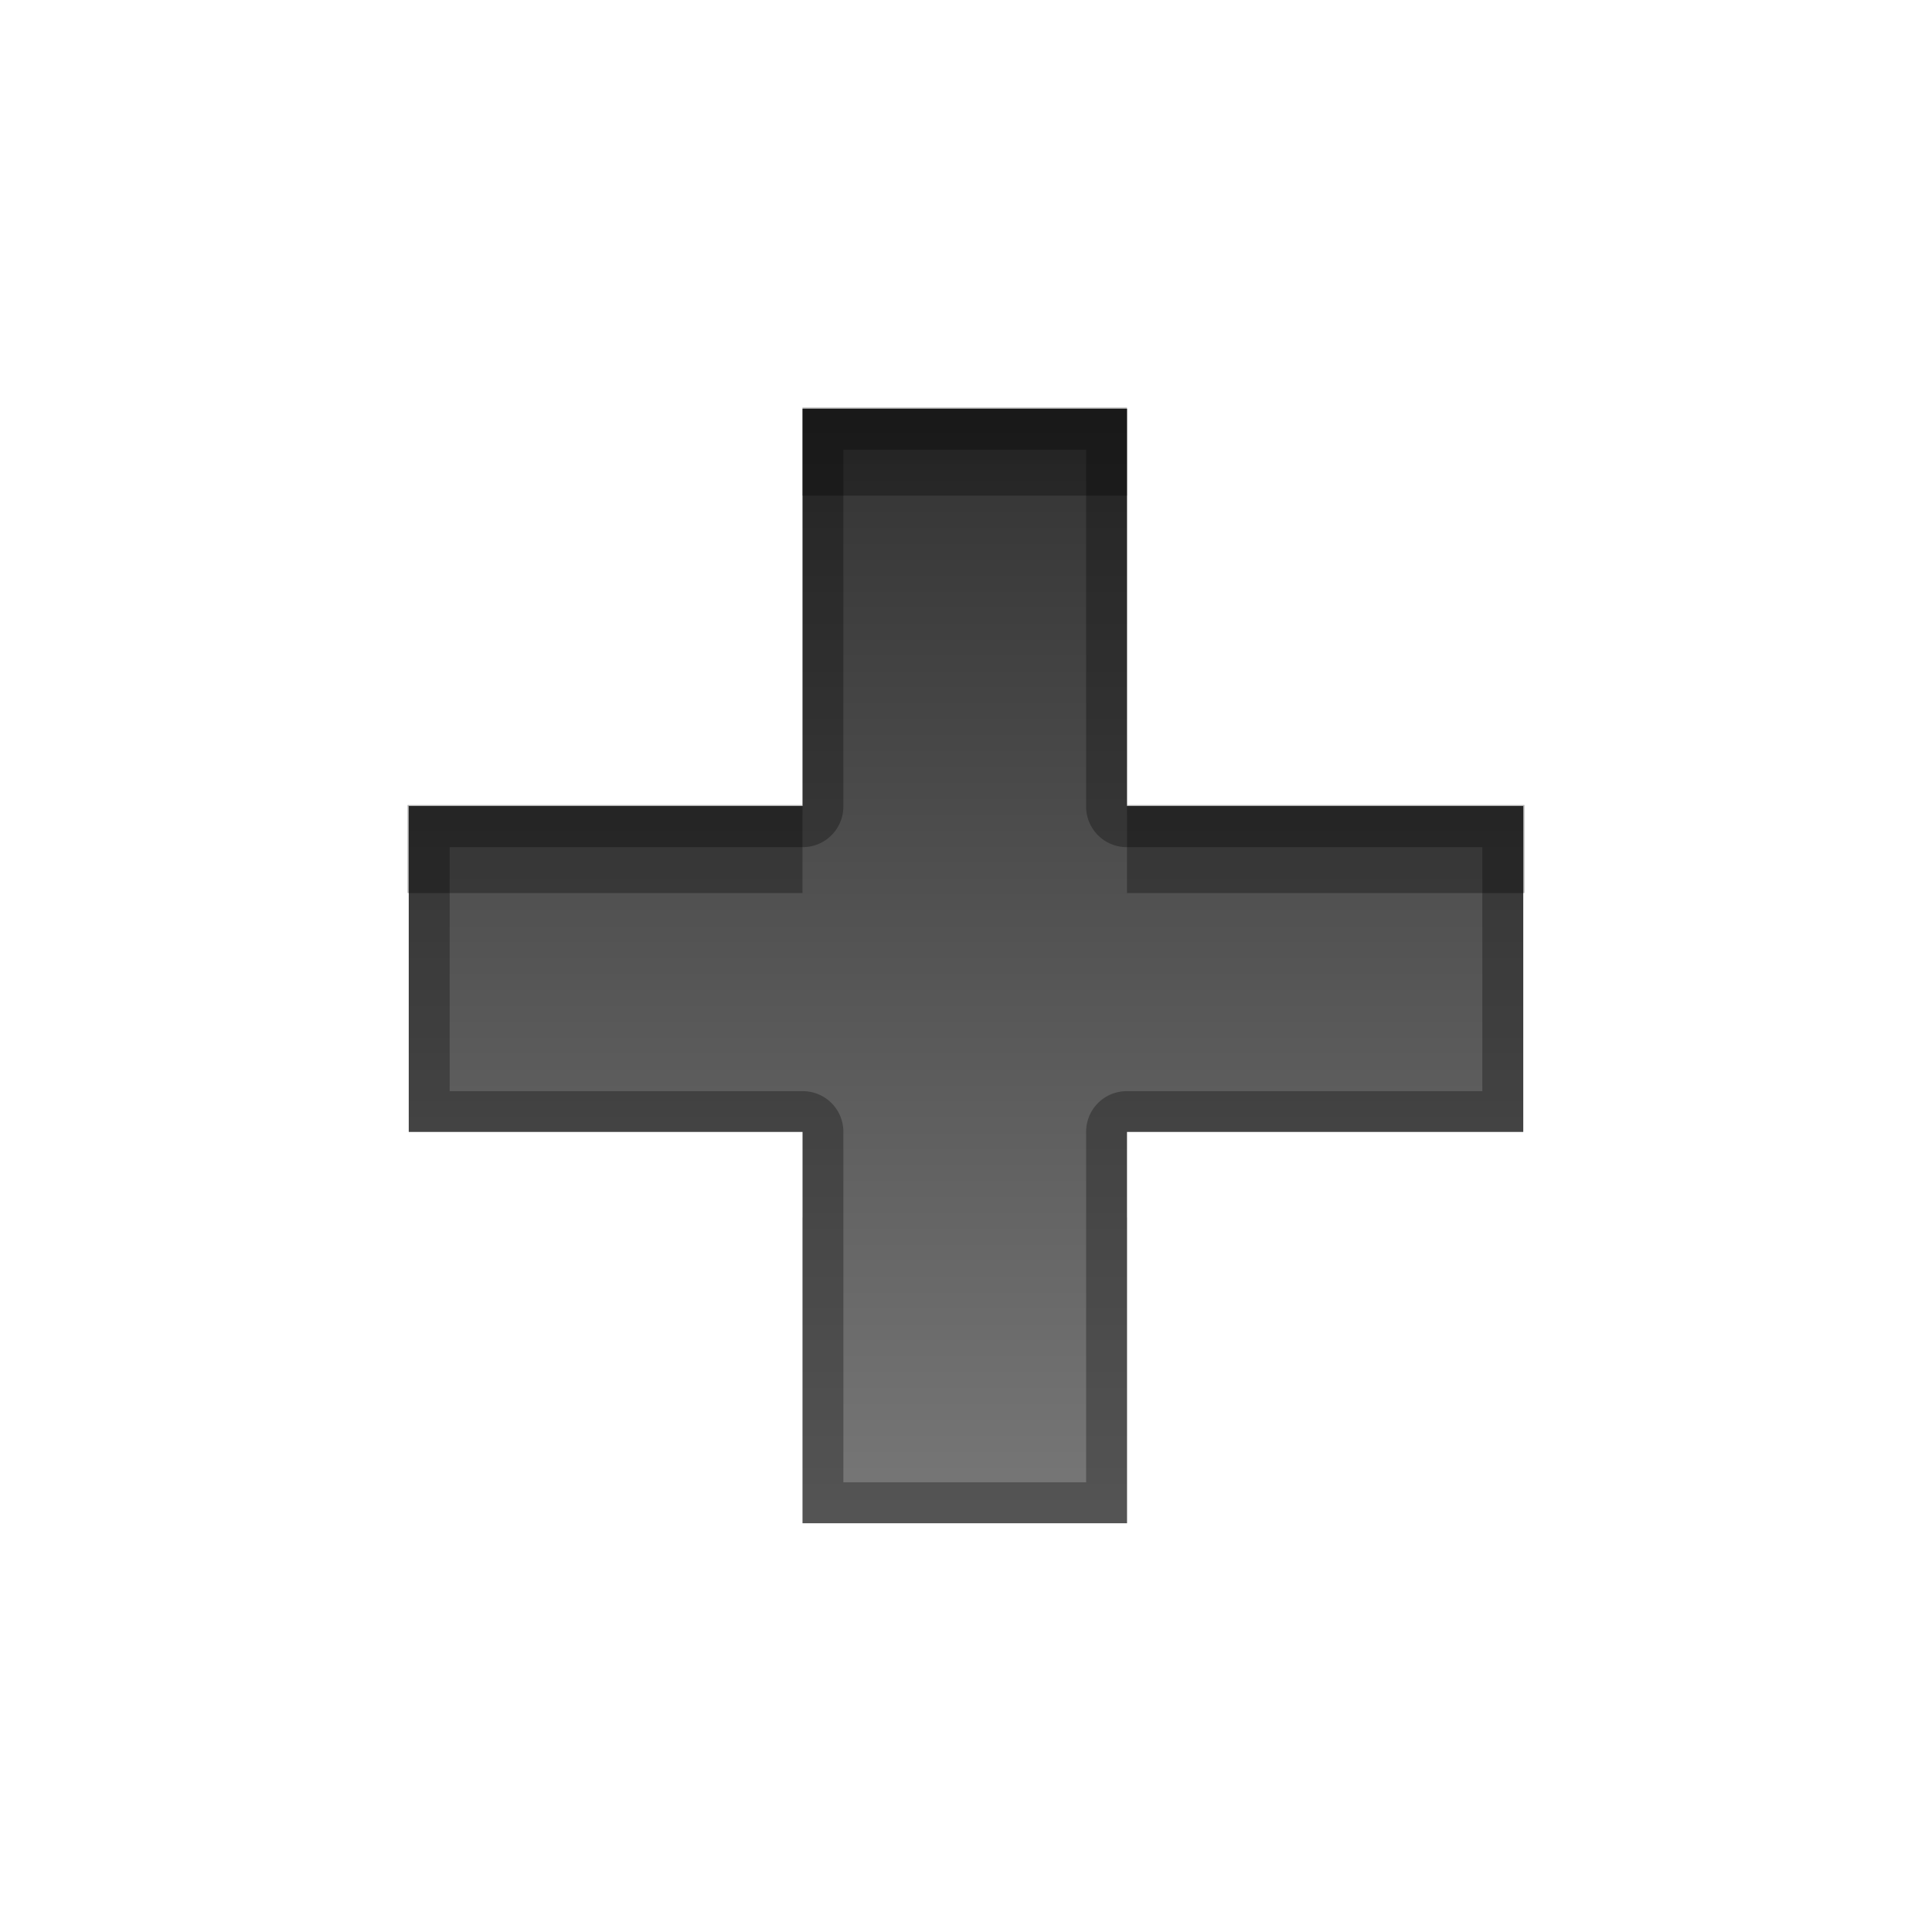 <?xml version="1.0" encoding="UTF-8" standalone="no"?>
<!-- Created with Inkscape (http://www.inkscape.org/) -->

<svg
   xmlns:dc="http://purl.org/dc/elements/1.1/"
   xmlns:cc="http://creativecommons.org/ns#"
   xmlns:rdf="http://www.w3.org/1999/02/22-rdf-syntax-ns#"
   xmlns:svg="http://www.w3.org/2000/svg"
   xmlns="http://www.w3.org/2000/svg"
   xmlns:xlink="http://www.w3.org/1999/xlink"
   xmlns:inkscape="http://www.inkscape.org/namespaces/inkscape"
   version="1.0"
   width="96"
   height="96"
   id="svg2">
  <defs
     id="defs4">
    <linearGradient
       x1="11.64"
       y1="4.078"
       x2="11.64"
       y2="17.924"
       id="linearGradient3972"
       gradientUnits="userSpaceOnUse">
      <stop
         id="stop3974"
         style="stop-color:#323232;stop-opacity:1"
         offset="0" />
      <stop
         id="stop3976"
         style="stop-color:#787878;stop-opacity:1"
         offset="1" />
    </linearGradient>
    <linearGradient
       x1="11.64"
       y1="4.078"
       x2="11.64"
       y2="17.924"
       id="linearGradient2862"
       xlink:href="#linearGradient3972"
       gradientUnits="userSpaceOnUse"
       gradientTransform="matrix(4,0,0,4,4,-70)" />
    <clipPath
       id="clipPath3647">
      <path
         d="m -100,-74 0,96 96,0 0,-96 -96,0 z m 39.875,20.312 16.125,0 0,19.75 19.688,0 0,16.188 -19.688,0 0,19.438 -16.125,0 0,-19.438 -19.562,0 0,-16.188 19.562,0 0,-19.75 z"
         inkscape:connector-curvature="0"
         id="path3649"
         style="opacity:0.3;color:#000000;fill:#ff0000;fill-opacity:1;fill-rule:nonzero;stroke:none;stroke-width:4;marker:none;visibility:visible;display:inline;overflow:visible;enable-background:accumulate" />
    </clipPath>
    <filter
       color-interpolation-filters="sRGB"
       id="filter3651">
      <feGaussianBlur
         id="feGaussianBlur3653"
         stdDeviation="0.831" />
    </filter>
  </defs>
  <g
     transform="translate(0,74)"
     id="layer3"
     style="display:inline">
    <path
       d="m -60.12,-53.69 0,19.741 -19.57,0 0,16.19 19.57,0 0,19.448 16.12,0 0,-19.448 19.69,0 0,-16.19 -19.69,0 0,-19.741 -16.12,0 z"
       inkscape:connector-curvature="0"
       transform="translate(100,0)"
       clip-path="url(#clipPath3647)"
       id="path3638"
       style="opacity:0.2;fill:none;stroke:#ffffff;stroke-width:4;stroke-miterlimit:4;stroke-dasharray:none;display:inline;filter:url(#filter3651)" />
    <path
       d="m 39.88,-53.69 0,19.741 -19.57,0 0,16.19 19.57,0 0,19.448 16.12,0 0,-19.448 19.69,0 0,-16.19 -19.69,0 0,-19.741 -16.12,0 z"
       inkscape:connector-curvature="0"
       id="Symbol"
       style="fill:url(#linearGradient2862);fill-opacity:1;stroke:none;display:inline" />
    <path
       d="m 39.875,-53.75 0,4.375 16.125,0 0,-4.375 -16.125,0 z M 20.25,-34 l 0,4.375 19.625,0 0,-4.375 -19.625,0 z m 35.75,0 0,4.375 19.75,0 0,-4.375 -19.75,0 z"
       inkscape:connector-curvature="0"
       id="BevelShadow"
       style="opacity:0.3;fill:#000000;fill-opacity:1;stroke:none;display:inline" />
    <path
       d="m 20.25,-17.75 0,4.25 19.625,0 0,-4.25 -19.625,0 z m 35.75,0 0,4.25 19.75,0 0,-4.25 -19.75,0 z M 39.875,1.75 39.875,6 56,6 l 0,-4.25 -16.125,0 z"
       inkscape:connector-curvature="0"
       id="BevelHighlight"
       style="opacity:0.3;fill:#ffffff;fill-opacity:1;stroke:none;display:inline" />
    <rect
       width="96"
       height="96"
       x="-100"
       y="-74"
       id="rect3636"
       style="opacity:0.3;color:#000000;fill:#ff0000;fill-opacity:1;fill-rule:nonzero;stroke:none;stroke-width:4;marker:none;visibility:visible;display:inline;overflow:visible;enable-background:accumulate" />
    <path
       d="m 39.875,20.312 0,19.75 -19.562,0 0,16.188 19.562,0 0,19.438 16.125,0 0,-19.438 19.688,0 0,-16.188 -19.688,0 0,-19.75 -16.125,0 z m 2.031,2.031 12.062,0 0,17.719 A 2.017,2.017 0 0 0 56,42.094 l 17.656,0 0,12.125 -17.656,0 A 2.017,2.017 0 0 0 53.969,56.25 l 0,17.406 -12.062,0 0,-17.406 A 2.017,2.017 0 0 0 39.875,54.219 l -17.531,0 0,-12.125 17.531,0 a 2.017,2.017 0 0 0 2.031,-2.031 l 0,-17.719 z"
       inkscape:connector-curvature="0"
       transform="translate(0,-74)"
       id="path3655"
       style="opacity:0.3;fill:#000000;fill-opacity:1;stroke:none;display:inline" />
  </g>
</svg>

